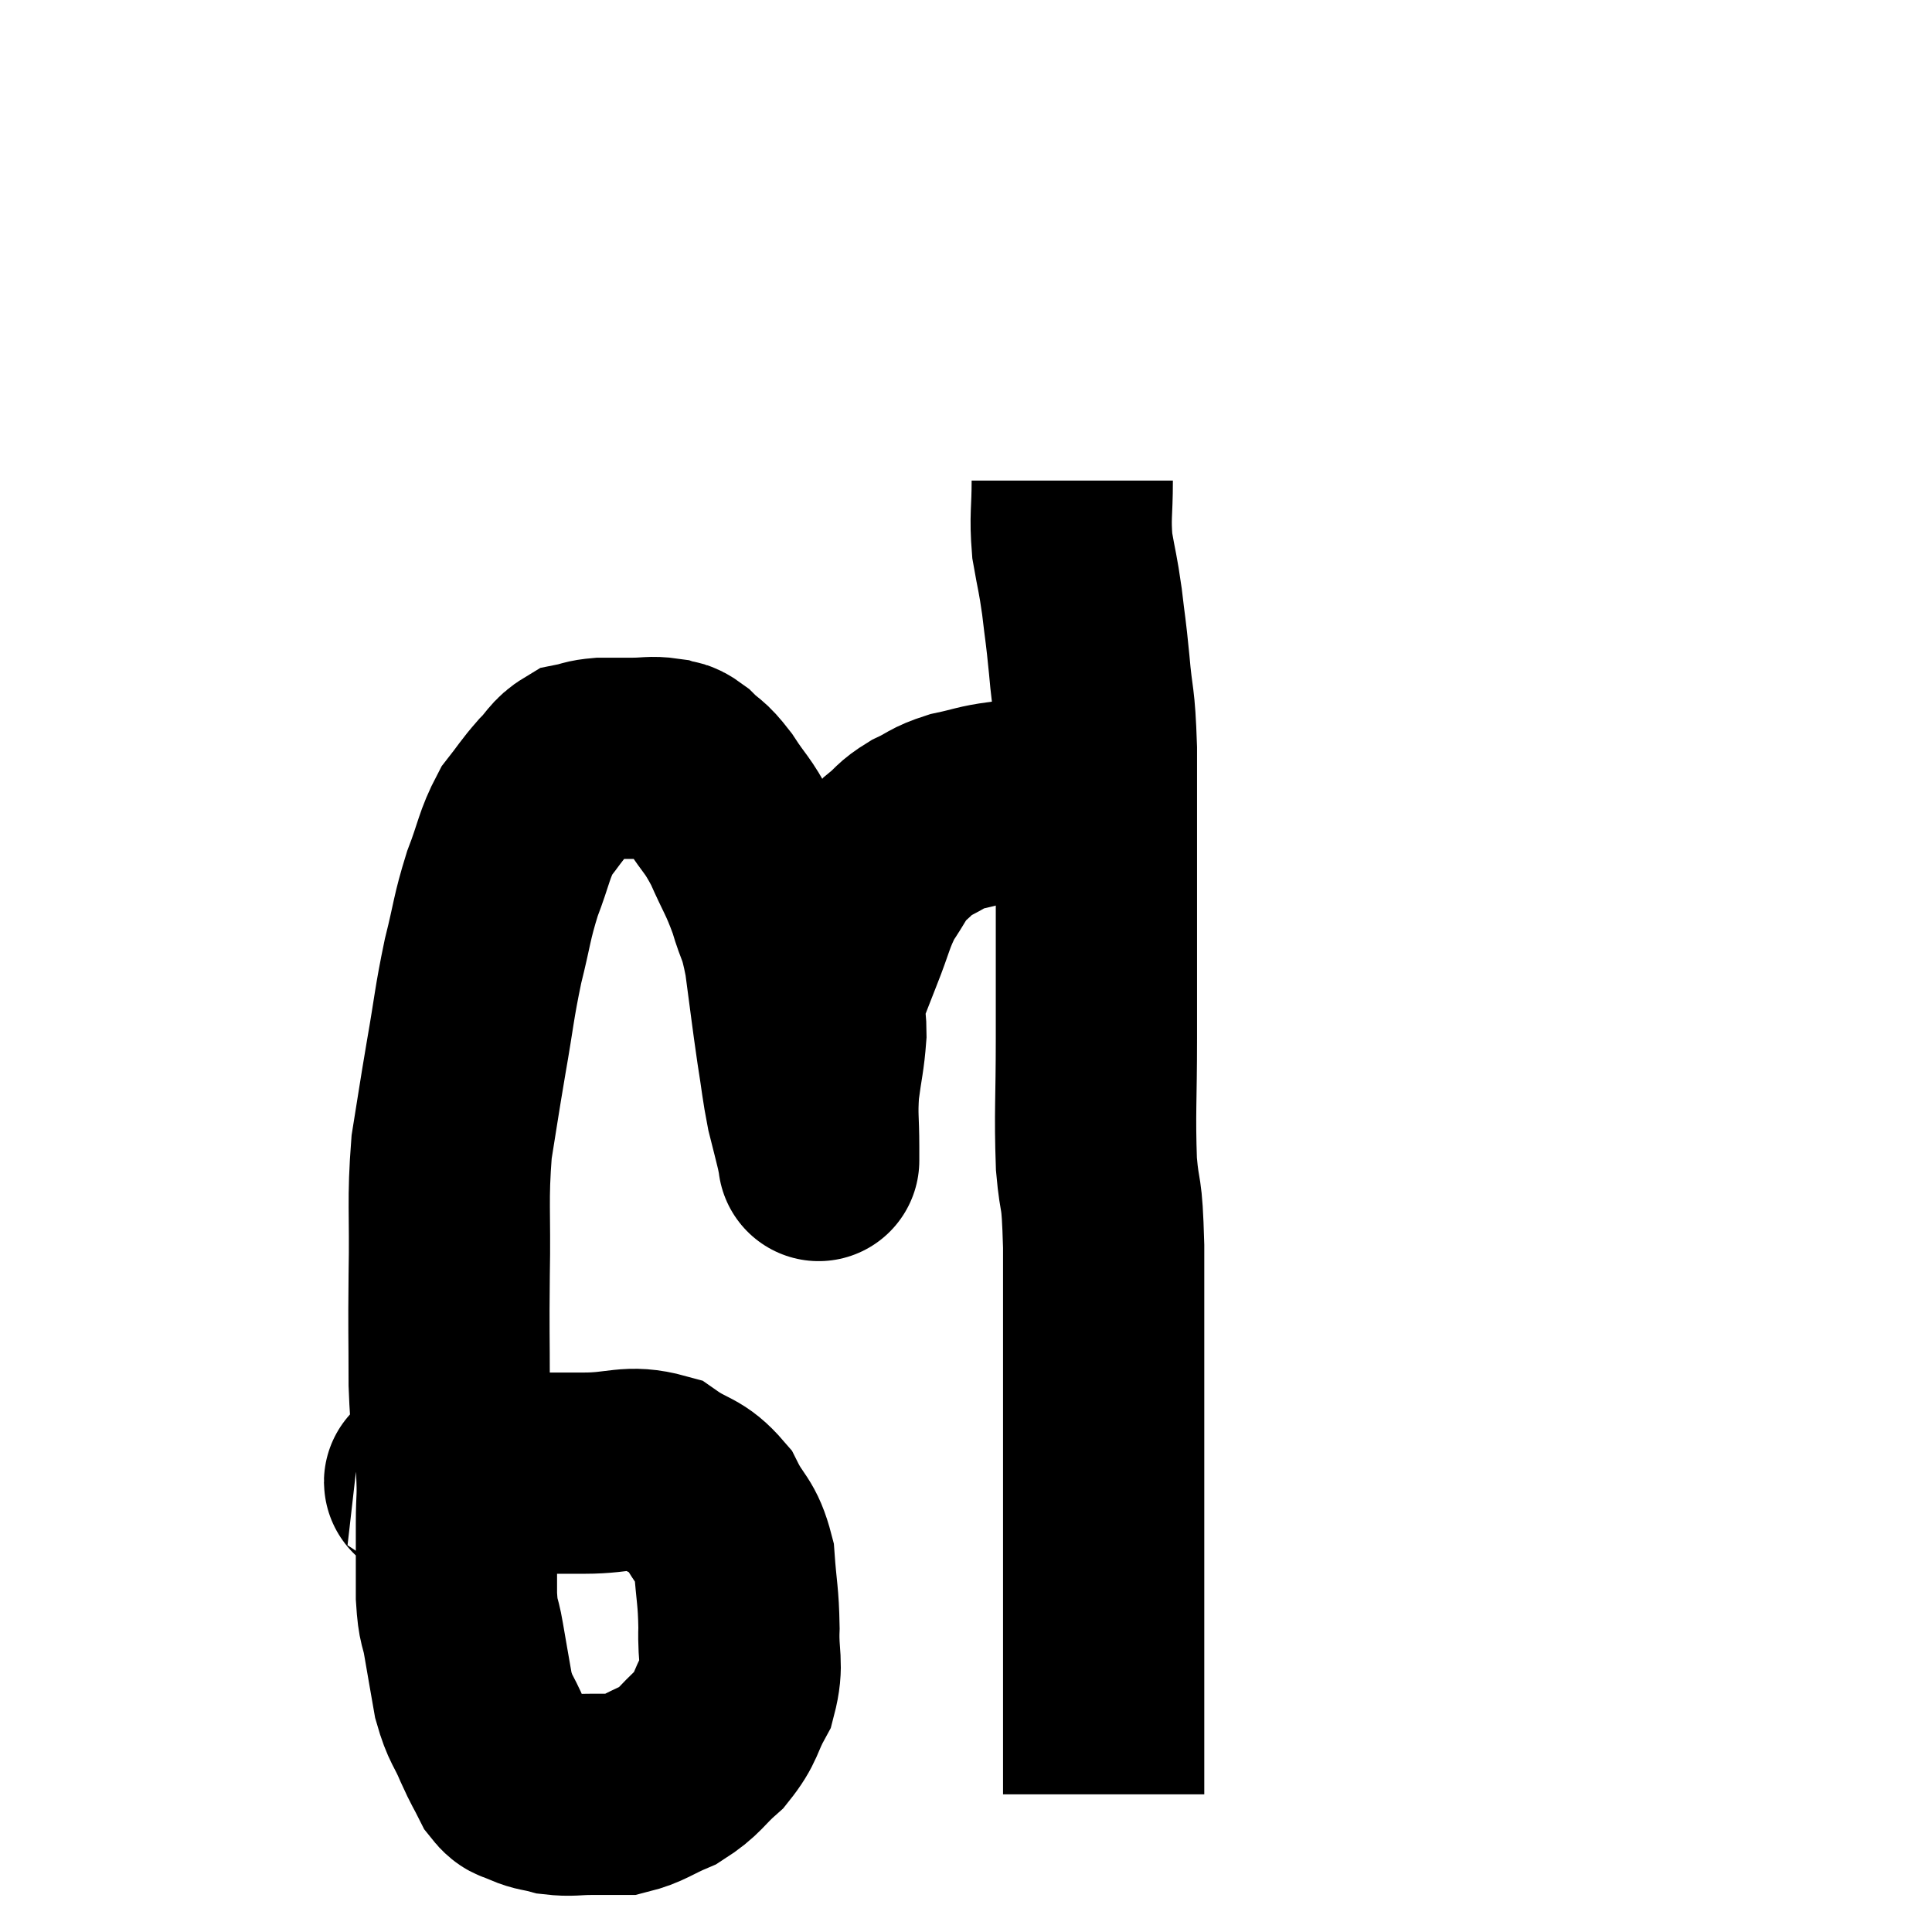 <svg width="48" height="48" viewBox="0 0 48 48" xmlns="http://www.w3.org/2000/svg"><path d="M 10.56 36.84 C 10.68 36.81, 10.335 36.84, 10.8 36.78 C 11.61 36.69, 11.49 36.645, 12.42 36.6 C 13.47 36.6, 13.53 36.6, 14.52 36.6 C 15.45 36.6, 15.615 36.39, 16.38 36.6 C 16.98 37.02, 17.115 36.9, 17.58 37.44 C 17.91 38.1, 18.045 38.01, 18.24 38.76 C 18.3 39.6, 18.345 39.63, 18.36 40.44 C 18.33 41.22, 18.48 41.31, 18.3 42 C 17.97 42.6, 18.06 42.675, 17.64 43.2 C 17.13 43.65, 17.16 43.755, 16.62 44.1 C 16.05 44.34, 15.96 44.46, 15.48 44.58 C 15.09 44.58, 15.12 44.58, 14.7 44.58 C 14.25 44.58, 14.19 44.625, 13.8 44.58 C 13.47 44.49, 13.425 44.52, 13.14 44.4 C 12.9 44.25, 12.885 44.385, 12.66 44.1 C 12.45 43.68, 12.465 43.755, 12.24 43.26 C 12 42.69, 11.94 42.75, 11.76 42.12 C 11.64 41.43, 11.625 41.355, 11.52 40.74 C 11.43 40.2, 11.385 40.38, 11.34 39.66 C 11.34 38.76, 11.34 38.67, 11.34 37.86 C 11.34 37.14, 11.385 37.29, 11.34 36.42 C 11.25 35.4, 11.205 35.565, 11.16 34.38 C 11.16 33.03, 11.145 33.15, 11.16 31.68 C 11.19 30.09, 11.115 29.85, 11.22 28.5 C 11.4 27.39, 11.385 27.435, 11.58 26.28 C 11.79 25.08, 11.775 24.96, 12 23.88 C 12.24 22.92, 12.21 22.83, 12.48 21.96 C 12.78 21.18, 12.765 21, 13.08 20.4 C 13.41 19.98, 13.425 19.92, 13.74 19.56 C 14.04 19.26, 14.04 19.14, 14.34 18.96 C 14.64 18.9, 14.595 18.87, 14.94 18.84 C 15.33 18.84, 15.33 18.84, 15.72 18.84 C 16.11 18.84, 16.185 18.795, 16.5 18.84 C 16.74 18.93, 16.695 18.81, 16.98 19.02 C 17.31 19.35, 17.28 19.215, 17.64 19.68 C 18.03 20.28, 18.06 20.205, 18.42 20.88 C 18.75 21.63, 18.81 21.645, 19.08 22.38 C 19.29 23.1, 19.32 22.905, 19.5 23.82 C 19.65 24.93, 19.665 25.11, 19.8 26.04 C 19.92 26.79, 19.92 26.925, 20.04 27.54 C 20.16 28.02, 20.205 28.185, 20.28 28.5 C 20.31 28.65, 20.325 28.725, 20.34 28.8 C 20.34 28.8, 20.34 28.875, 20.34 28.8 C 20.34 28.65, 20.34 28.935, 20.34 28.5 C 20.34 27.78, 20.295 27.765, 20.34 27.06 C 20.43 26.37, 20.475 26.28, 20.52 25.68 C 20.52 25.17, 20.415 25.185, 20.52 24.66 C 20.73 24.12, 20.685 24.225, 20.94 23.58 C 21.24 22.83, 21.225 22.695, 21.54 22.08 C 21.87 21.6, 21.87 21.495, 22.2 21.12 C 22.53 20.85, 22.47 20.82, 22.86 20.58 C 23.31 20.37, 23.25 20.325, 23.76 20.16 C 24.33 20.04, 24.345 19.995, 24.9 19.92 C 25.44 19.89, 25.605 19.875, 25.98 19.86 C 26.19 19.86, 26.25 19.86, 26.4 19.86 C 26.49 19.86, 26.535 19.86, 26.58 19.86 C 26.58 19.86, 26.58 19.86, 26.58 19.86 L 26.58 19.86" fill="none" stroke="black" stroke-width="5"></path><path d="M 26.64 11.94 C 26.64 12.75, 26.58 12.81, 26.64 13.56 C 26.76 14.25, 26.775 14.205, 26.88 14.94 C 26.97 15.72, 26.97 15.585, 27.06 16.5 C 27.15 17.55, 27.195 17.265, 27.24 18.6 C 27.24 20.22, 27.24 20.04, 27.24 21.84 C 27.24 23.82, 27.24 24.03, 27.24 25.8 C 27.24 27.36, 27.195 27.63, 27.24 28.92 C 27.33 29.94, 27.375 29.4, 27.42 30.96 C 27.42 33.06, 27.42 33.33, 27.42 35.16 C 27.42 36.72, 27.42 36.885, 27.42 38.28 C 27.42 39.51, 27.42 39.9, 27.42 40.74 C 27.42 41.19, 27.42 40.995, 27.42 41.64 C 27.42 42.48, 27.42 42.645, 27.42 43.32 C 27.42 43.83, 27.42 44.025, 27.42 44.34 C 27.42 44.46, 27.42 44.52, 27.42 44.58 L 27.42 44.58" fill="none" stroke="black" stroke-width="5"></path></svg>